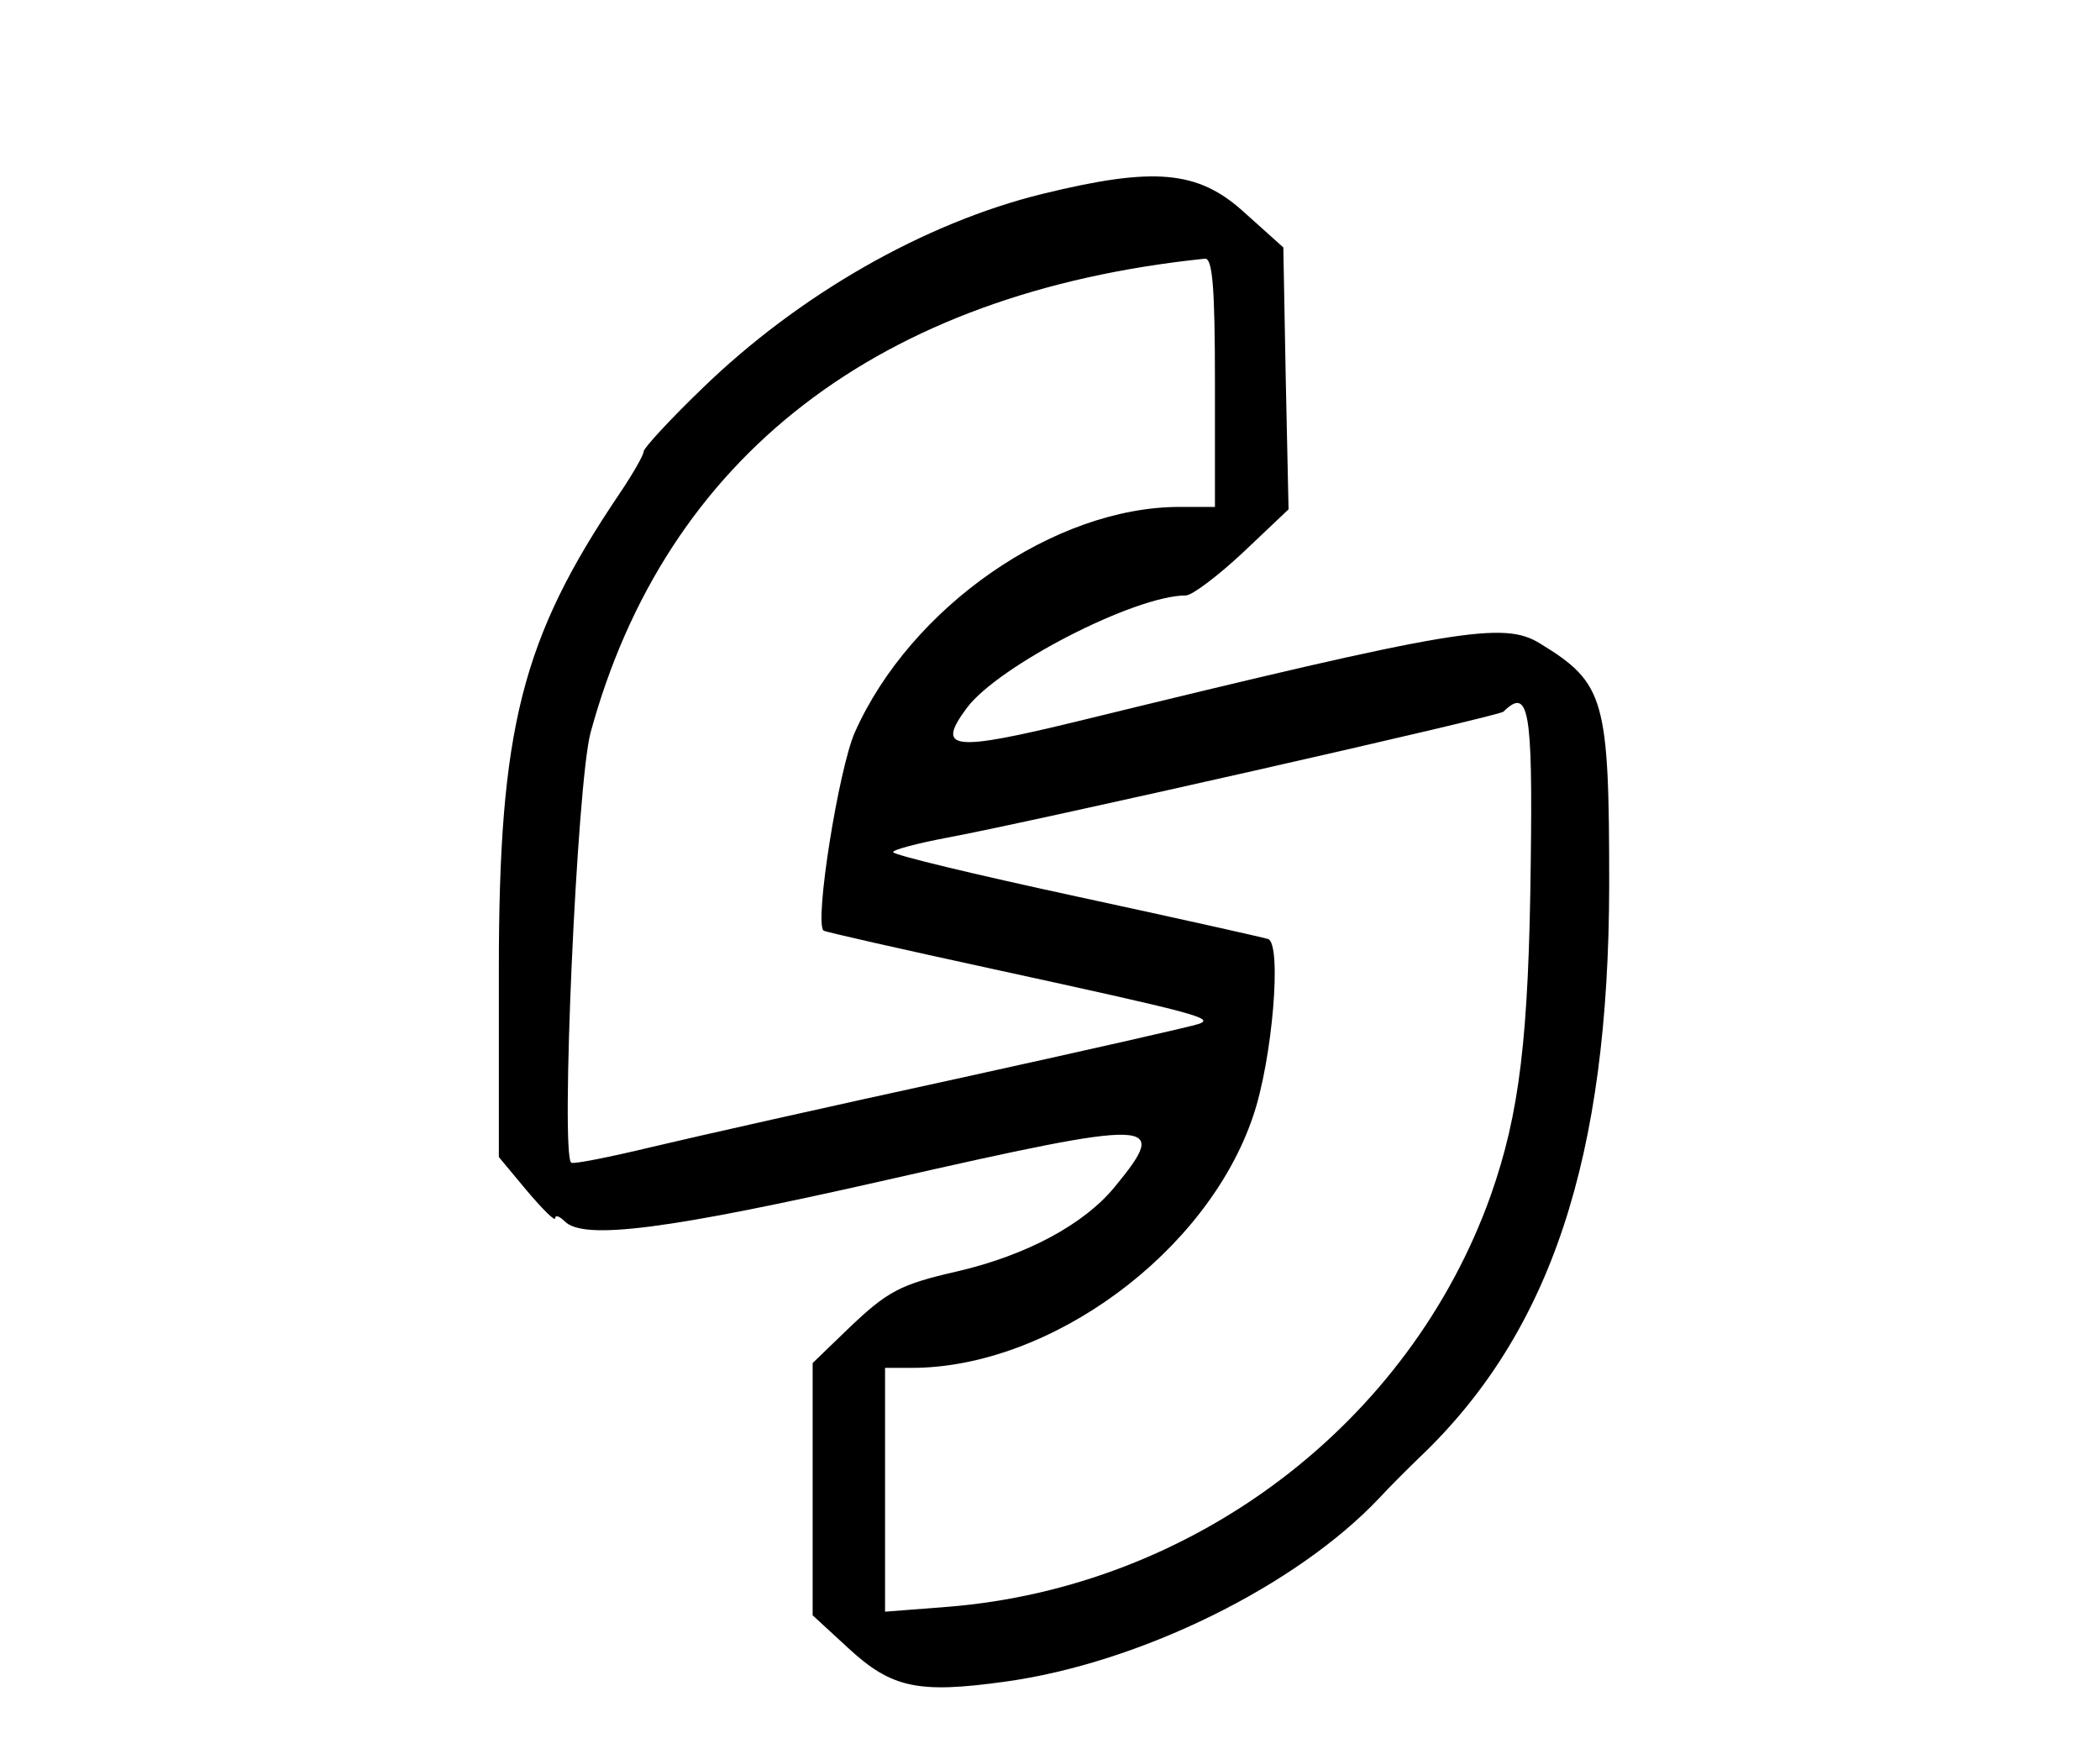 <?xml version="1.0" standalone="no"?>
<!DOCTYPE svg PUBLIC "-//W3C//DTD SVG 20010904//EN"
 "http://www.w3.org/TR/2001/REC-SVG-20010904/DTD/svg10.dtd">
<svg version="1.0" xmlns="http://www.w3.org/2000/svg"
 width="261pt" height="218pt" viewBox="0 0 261 218"
 preserveAspectRatio="xMidYMid meet">
<g transform="translate(0,218) scale(0.05,-0.05)"
fill="#000000" stroke="none">
<path d="M2591 3878 c-293 -72 -605 -250 -846 -484 -80 -77 -145 -148 -145
-156 0 -9 -27 -56 -60 -105 -244 -361 -300 -584 -300 -1184 l0 -465 70 -84
c39 -46 70 -77 70 -68 0 9 11 5 24 -8 47 -47 254 -21 804 104 670 152 702 151
563 -18 -76 -93 -219 -170 -391 -210 -144 -33 -174 -49 -275 -146 l-85 -82 0
-314 0 -313 88 -81 c108 -100 174 -114 390 -84 335 46 725 238 932 458 22 24
66 68 97 98 328 311 472 747 473 1424 0 463 -11 502 -171 600 -91 57 -206 38
-1147 -192 -316 -77 -356 -72 -279 32 78 105 418 280 545 280 15 0 79 48 142
107 l113 107 -7 325 -6 326 -97 87 c-115 105 -224 114 -502 46z m429 -468 l0
-310 -88 0 c-310 0 -668 -248 -807 -560 -40 -90 -101 -471 -78 -493 2 -3 193
-46 423 -96 505 -110 550 -122 510 -136 -16 -6 -286 -67 -600 -136 -313 -68
-655 -145 -760 -170 -104 -25 -194 -43 -200 -39 -27 17 14 944 48 1069 187
686 716 1094 1527 1178 19 2 25 -71 25 -307z m785 -1195 c-5 -436 -28 -623
-99 -825 -202 -568 -738 -975 -1351 -1024 l-155 -12 0 303 0 303 66 0 c345 0
735 287 849 626 48 141 72 428 37 440 -12 4 -227 52 -477 106 -250 54 -455
103 -455 110 0 6 61 22 135 36 196 36 1372 302 1382 313 63 62 73 7 68 -376z"/>
</g>
</svg>
